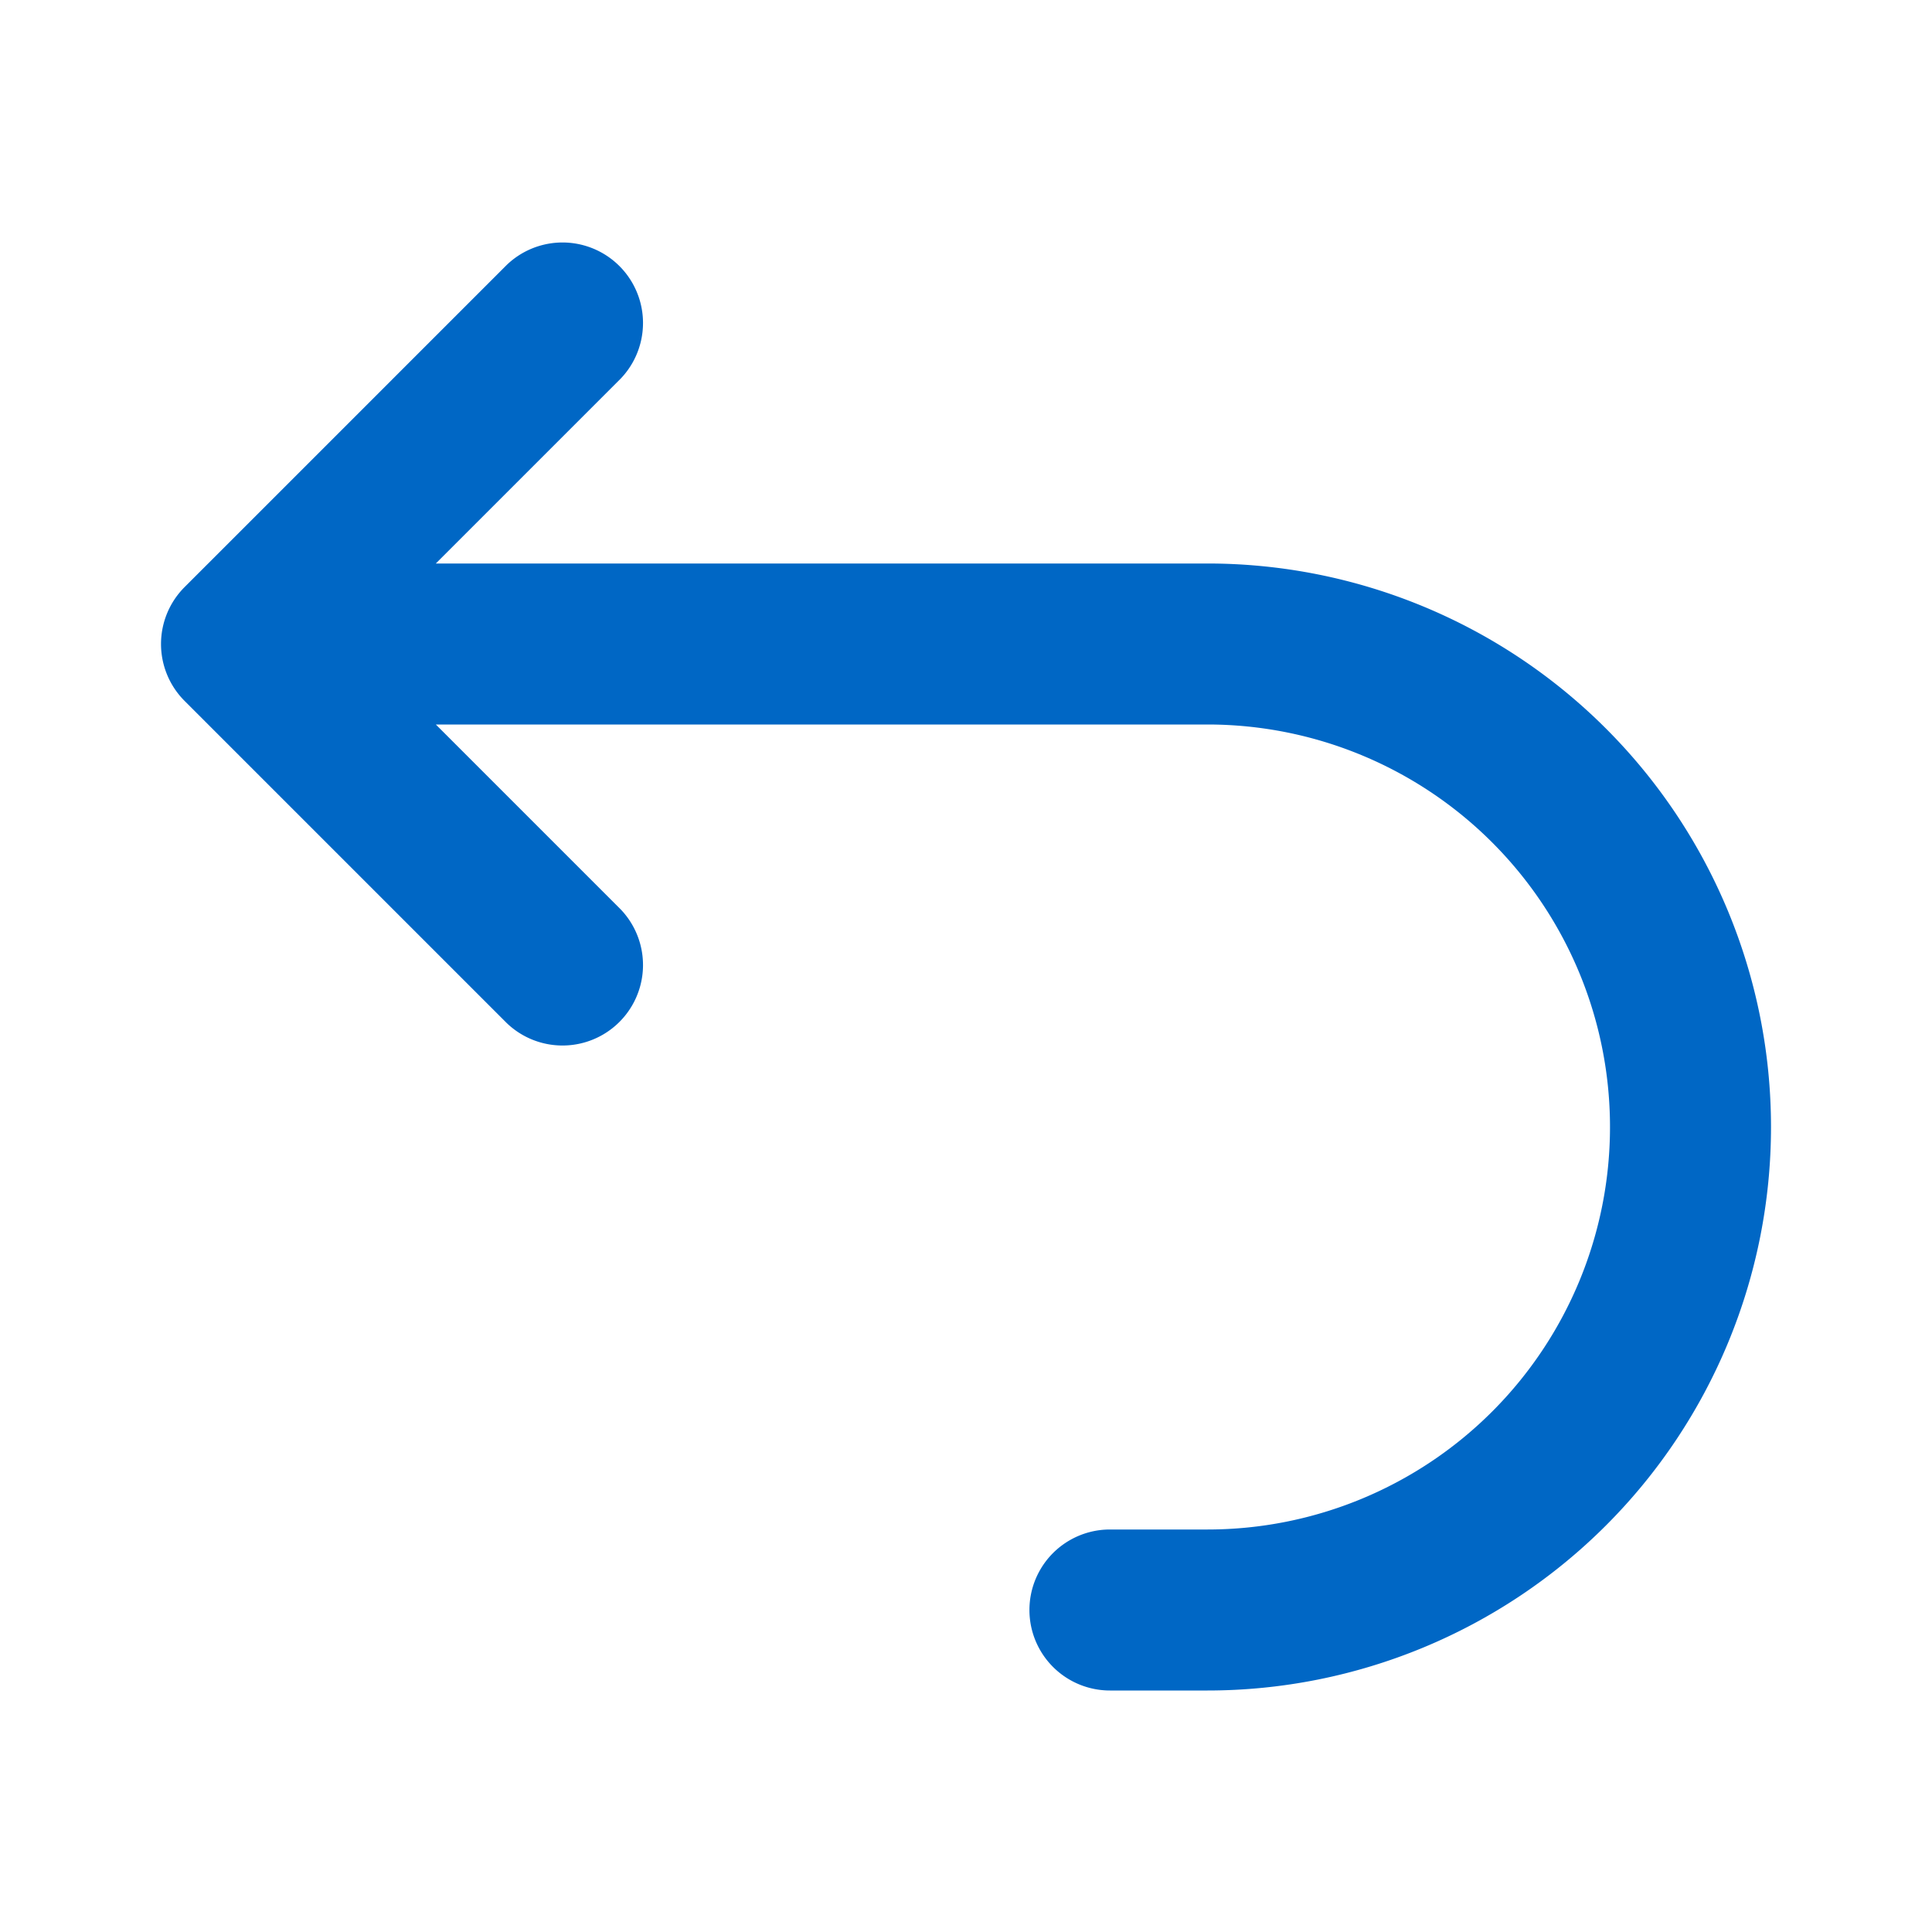 <svg width="1em" height="1em" viewBox="0 0 24 24" fill="none" xmlns="http://www.w3.org/2000/svg" focusable="false" role="img"><path fill-rule="evenodd" clip-rule="evenodd" d="M7.707 4.707a1 1 0 0 0-1.414-1.414l-4 4a1 1 0 0 0 0 1.414l4 4a1 1 0 0 0 1.414-1.414L5.414 9H15a5 5 0 0 1 0 10h-1.212a1 1 0 1 0 0 2H15a7 7 0 1 0 0-14H5.414l2.293-2.293Z" fill="#0067c5"></path></svg>